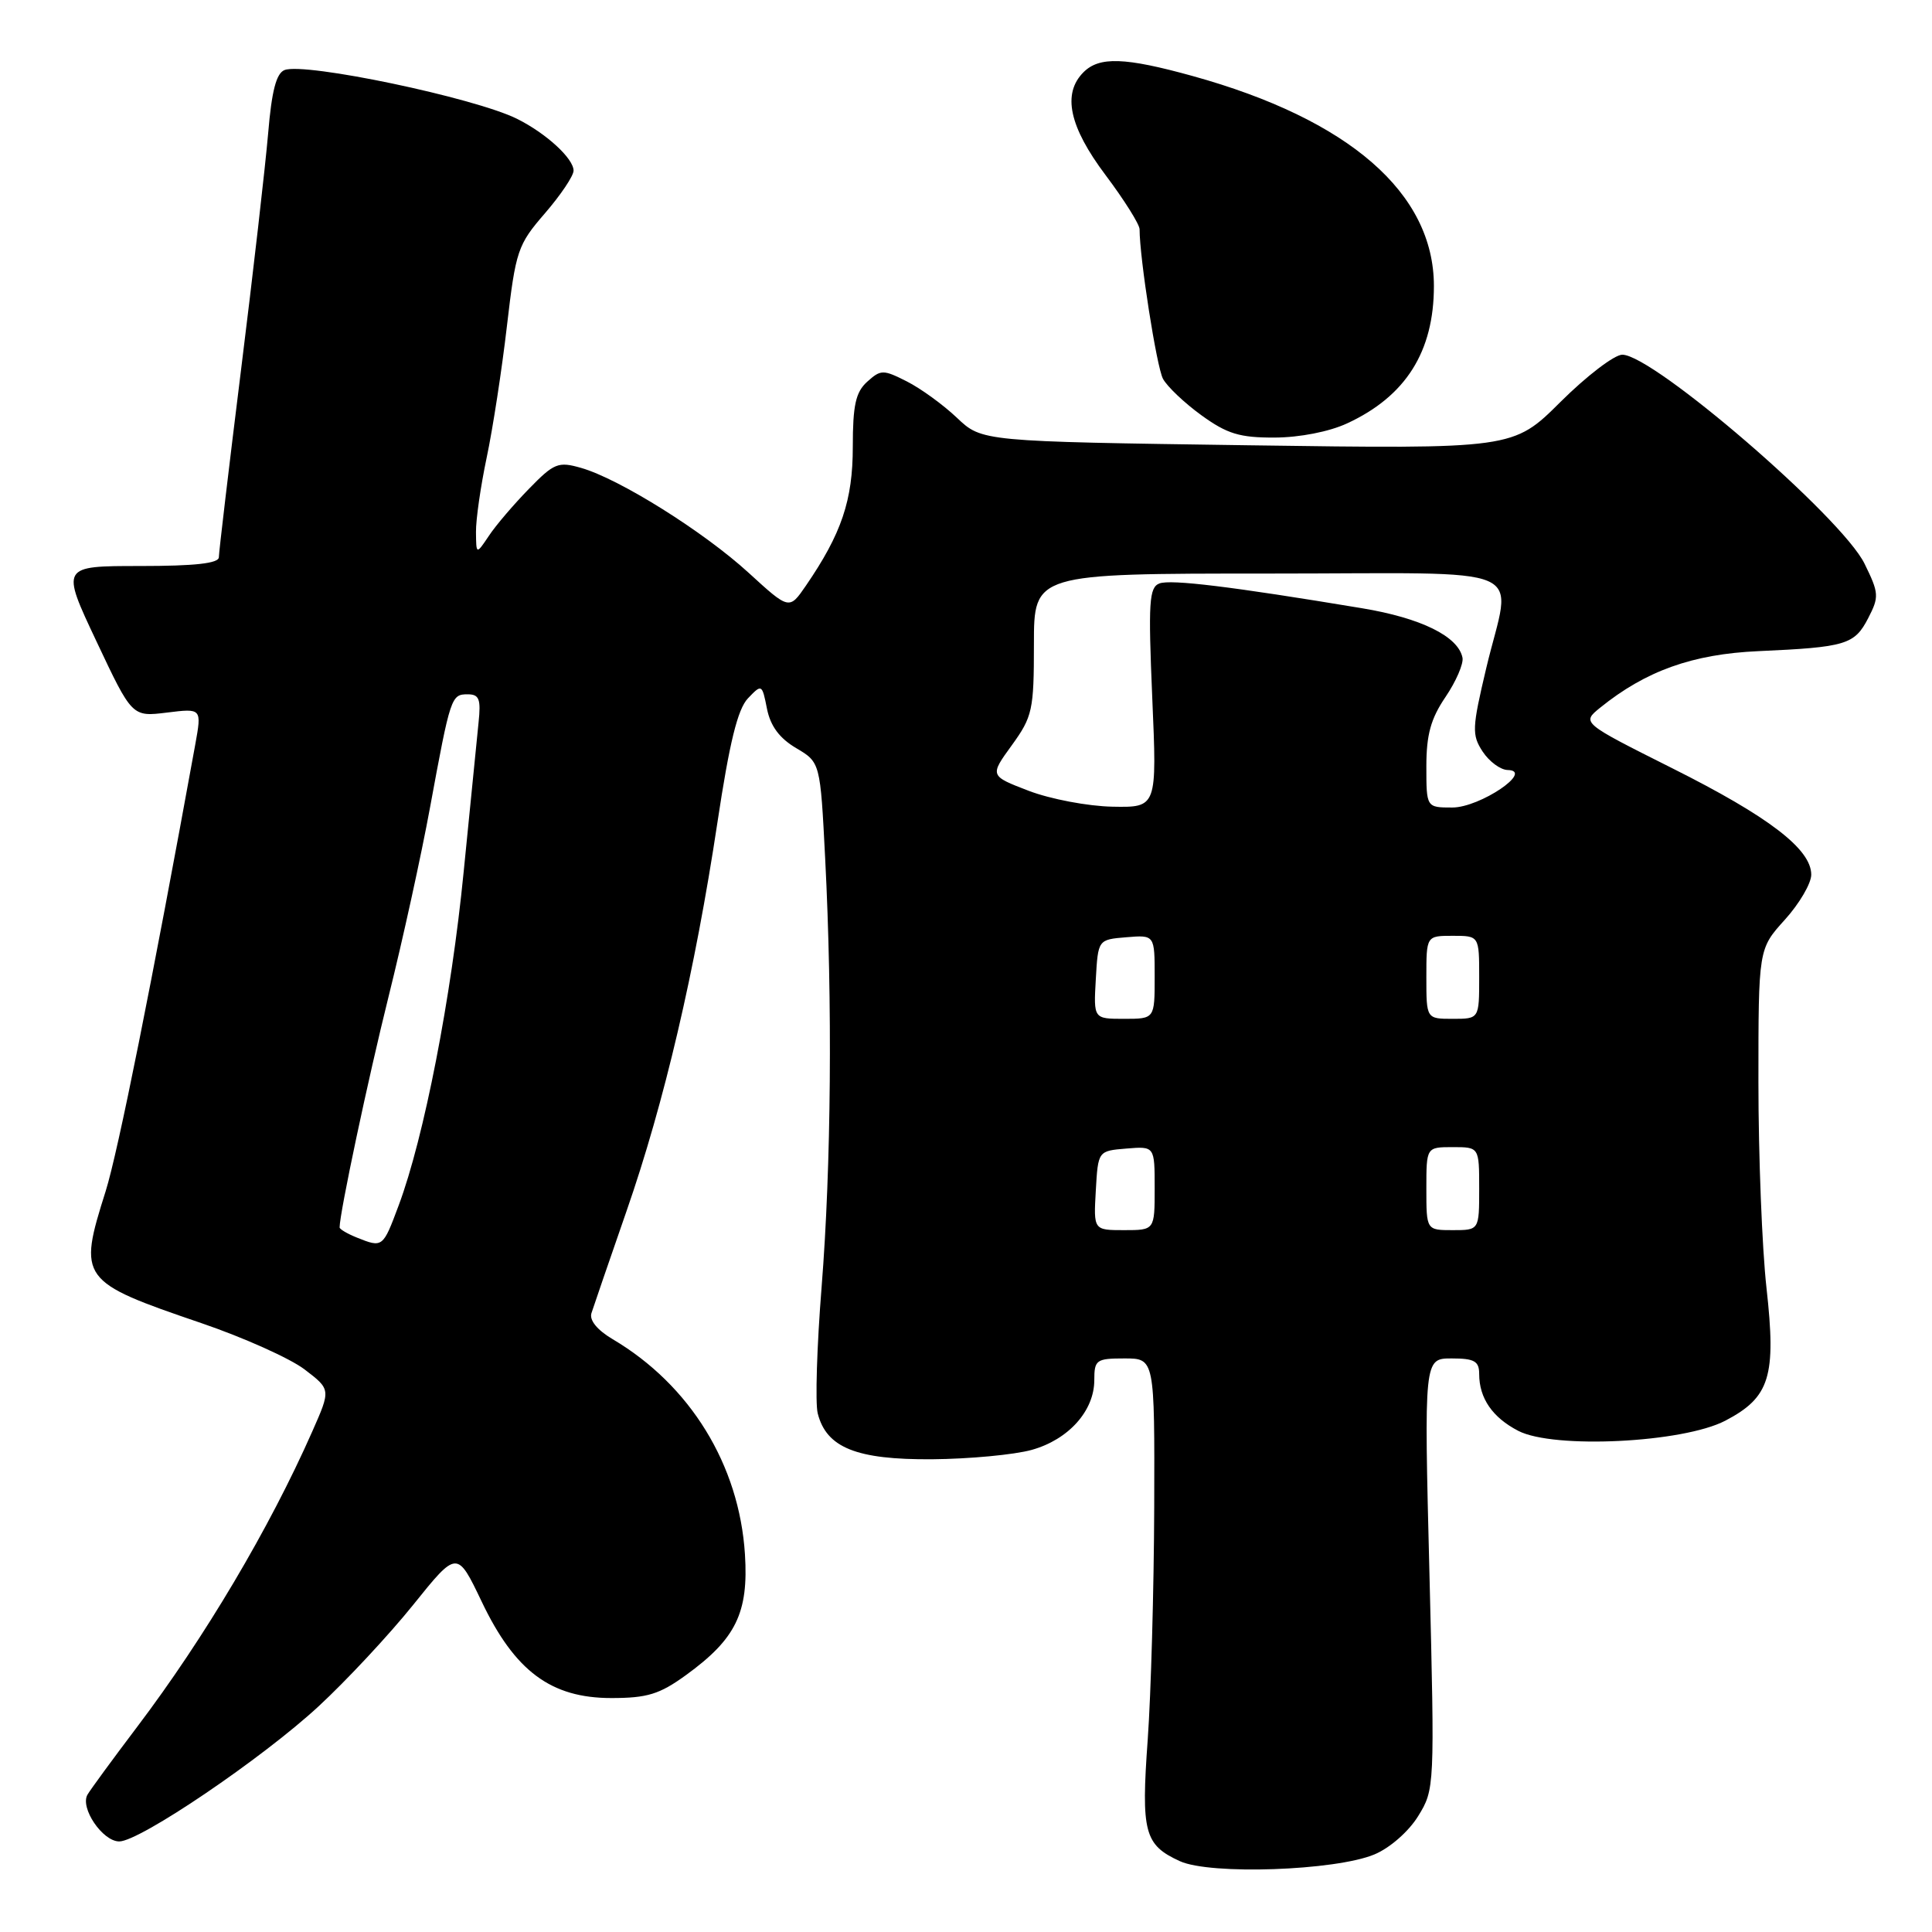 <?xml version="1.0" encoding="UTF-8" standalone="no"?>
<!DOCTYPE svg PUBLIC "-//W3C//DTD SVG 1.1//EN" "http://www.w3.org/Graphics/SVG/1.1/DTD/svg11.dtd" >
<svg xmlns="http://www.w3.org/2000/svg" xmlns:xlink="http://www.w3.org/1999/xlink" version="1.1" viewBox="0 0 256 256">
 <g >
 <path fill="currentColor"
d=" M 182.12 245.72 C 184.16 244.87 186.65 242.69 187.91 240.65 C 190.10 237.10 190.11 236.84 189.41 208.54 C 188.69 180.00 188.69 180.00 192.35 180.00 C 195.37 180.00 196.00 180.36 196.00 182.07 C 196.00 185.27 197.76 187.83 201.19 189.60 C 205.88 192.02 222.99 191.18 228.61 188.25 C 234.52 185.16 235.38 182.40 234.07 170.67 C 233.48 165.39 233.00 153.13 233.00 143.41 C 233.00 125.74 233.00 125.74 236.50 121.87 C 238.43 119.74 240.00 117.05 240.00 115.90 C 240.00 112.51 234.38 108.21 221.57 101.79 C 209.57 95.77 209.57 95.77 212.02 93.78 C 218.07 88.89 224.27 86.67 233.00 86.28 C 244.59 85.76 245.73 85.42 247.54 81.92 C 249.01 79.08 248.98 78.60 247.06 74.69 C 244.05 68.54 219.07 47.00 214.96 47.00 C 213.92 47.00 210.24 49.81 206.78 53.25 C 200.50 59.50 200.50 59.50 165.30 59.00 C 130.11 58.50 130.11 58.50 126.80 55.36 C 124.99 53.64 122.00 51.47 120.16 50.54 C 117.02 48.95 116.71 48.96 114.91 50.58 C 113.38 51.96 113.00 53.69 113.00 59.20 C 113.00 66.30 111.51 70.71 106.79 77.60 C 104.58 80.82 104.58 80.82 99.20 75.90 C 93.23 70.44 82.07 63.45 77.00 62.00 C 73.97 61.13 73.42 61.35 70.08 64.78 C 68.08 66.83 65.69 69.62 64.78 71.00 C 63.10 73.50 63.10 73.50 63.07 70.50 C 63.05 68.85 63.69 64.41 64.49 60.62 C 65.29 56.84 66.50 49.00 67.17 43.20 C 68.34 33.19 68.59 32.44 72.20 28.27 C 74.29 25.85 76.00 23.31 76.00 22.61 C 76.00 21.00 72.36 17.66 68.50 15.74 C 62.88 12.95 40.42 8.24 37.71 9.28 C 36.61 9.70 36.00 12.04 35.53 17.68 C 35.16 21.98 33.55 36.11 31.93 49.08 C 30.32 62.05 29.00 73.19 29.00 73.83 C 29.00 74.65 25.84 75.00 18.54 75.00 C 8.07 75.00 8.07 75.00 12.79 85.00 C 17.50 94.99 17.50 94.99 22.12 94.42 C 26.74 93.85 26.74 93.85 25.87 98.67 C 20.12 130.29 15.63 152.66 14.00 157.84 C 10.32 169.49 10.56 169.82 26.68 175.32 C 32.28 177.23 38.43 179.99 40.35 181.45 C 43.84 184.11 43.84 184.11 41.38 189.67 C 35.70 202.53 27.12 216.99 18.18 228.81 C 14.98 233.04 12.02 237.08 11.60 237.79 C 10.56 239.53 13.59 244.00 15.80 244.00 C 18.52 244.00 34.75 233.00 42.21 226.10 C 45.90 222.69 51.55 216.63 54.75 212.65 C 60.57 205.41 60.57 205.41 63.83 212.23 C 68.22 221.44 73.01 225.00 81.00 225.00 C 85.76 225.00 87.39 224.50 90.88 221.97 C 97.51 217.17 99.20 213.70 98.71 205.96 C 97.96 194.10 91.45 183.52 81.18 177.45 C 79.14 176.24 78.07 174.94 78.37 174.00 C 78.63 173.18 80.72 167.10 83.01 160.50 C 88.01 146.13 92.09 128.69 95.06 109.00 C 96.66 98.38 97.74 93.98 99.10 92.54 C 100.94 90.61 100.98 90.63 101.63 93.92 C 102.09 96.21 103.29 97.83 105.50 99.13 C 108.69 101.02 108.69 101.02 109.34 113.76 C 110.32 132.87 110.14 154.50 108.87 170.50 C 108.24 178.36 108.01 185.91 108.35 187.27 C 109.50 191.83 113.48 193.43 123.50 193.36 C 128.45 193.32 134.39 192.76 136.70 192.12 C 141.58 190.76 145.00 186.95 145.00 182.87 C 145.00 180.19 145.26 180.00 149.00 180.00 C 153.00 180.00 153.00 180.00 152.94 199.75 C 152.90 210.61 152.51 224.45 152.08 230.50 C 151.19 242.79 151.63 244.46 156.33 246.61 C 160.36 248.46 176.95 247.88 182.12 245.72 Z  M 178.50 56.10 C 186.27 52.51 190.00 46.60 190.00 37.90 C 190.00 25.58 178.77 15.82 158.02 10.07 C 149.06 7.59 145.67 7.47 143.57 9.57 C 140.73 12.41 141.67 16.79 146.50 23.21 C 148.97 26.50 151.00 29.73 151.00 30.38 C 151.00 34.18 153.26 48.62 154.10 50.19 C 154.65 51.22 156.95 53.40 159.20 55.03 C 162.60 57.49 164.26 58.00 168.90 57.98 C 172.20 57.97 176.14 57.20 178.50 56.10 Z  M 47.25 163.97 C 46.01 163.47 45.00 162.87 45.00 162.64 C 45.00 160.73 48.77 142.97 51.50 132.00 C 53.35 124.58 55.82 113.33 56.98 107.00 C 59.69 92.28 59.79 92.00 61.97 92.00 C 63.50 92.00 63.74 92.63 63.41 95.75 C 63.20 97.81 62.31 106.70 61.44 115.50 C 59.80 132.20 56.18 150.76 52.82 159.74 C 50.73 165.34 50.71 165.36 47.25 163.97 Z  M 145.20 157.75 C 145.50 152.50 145.50 152.50 149.25 152.19 C 153.00 151.88 153.00 151.88 153.00 157.44 C 153.00 163.00 153.00 163.00 148.95 163.00 C 144.90 163.00 144.90 163.00 145.20 157.75 Z  M 189.00 157.50 C 189.00 152.00 189.00 152.00 192.50 152.00 C 196.00 152.00 196.00 152.00 196.00 157.50 C 196.00 163.00 196.00 163.00 192.50 163.00 C 189.00 163.00 189.00 163.00 189.00 157.50 Z  M 145.20 129.75 C 145.50 124.50 145.50 124.50 149.25 124.19 C 153.00 123.88 153.00 123.88 153.00 129.44 C 153.00 135.00 153.00 135.00 148.95 135.00 C 144.90 135.00 144.90 135.00 145.20 129.75 Z  M 189.00 129.50 C 189.00 124.00 189.00 124.00 192.50 124.00 C 196.00 124.00 196.00 124.00 196.00 129.50 C 196.00 135.00 196.00 135.00 192.50 135.00 C 189.00 135.00 189.00 135.00 189.00 129.50 Z  M 136.32 104.79 C 131.13 102.80 131.13 102.80 134.07 98.75 C 136.81 94.96 137.00 94.10 137.00 85.35 C 137.00 76.00 137.00 76.00 168.00 76.00 C 203.81 76.00 200.28 74.47 196.94 88.51 C 195.05 96.49 195.01 97.37 196.46 99.59 C 197.33 100.91 198.82 102.01 199.77 102.03 C 203.35 102.10 196.11 107.00 192.44 107.00 C 189.00 107.00 189.00 107.00 189.00 101.54 C 189.00 97.35 189.59 95.22 191.54 92.35 C 192.93 90.30 193.94 87.96 193.79 87.16 C 193.23 84.32 188.30 81.89 180.45 80.59 C 163.18 77.72 155.13 76.74 153.63 77.31 C 152.26 77.84 152.14 79.78 152.68 92.46 C 153.31 107.00 153.31 107.00 147.41 106.89 C 144.16 106.83 139.17 105.88 136.32 104.79 Z "/>
</g>
</svg>